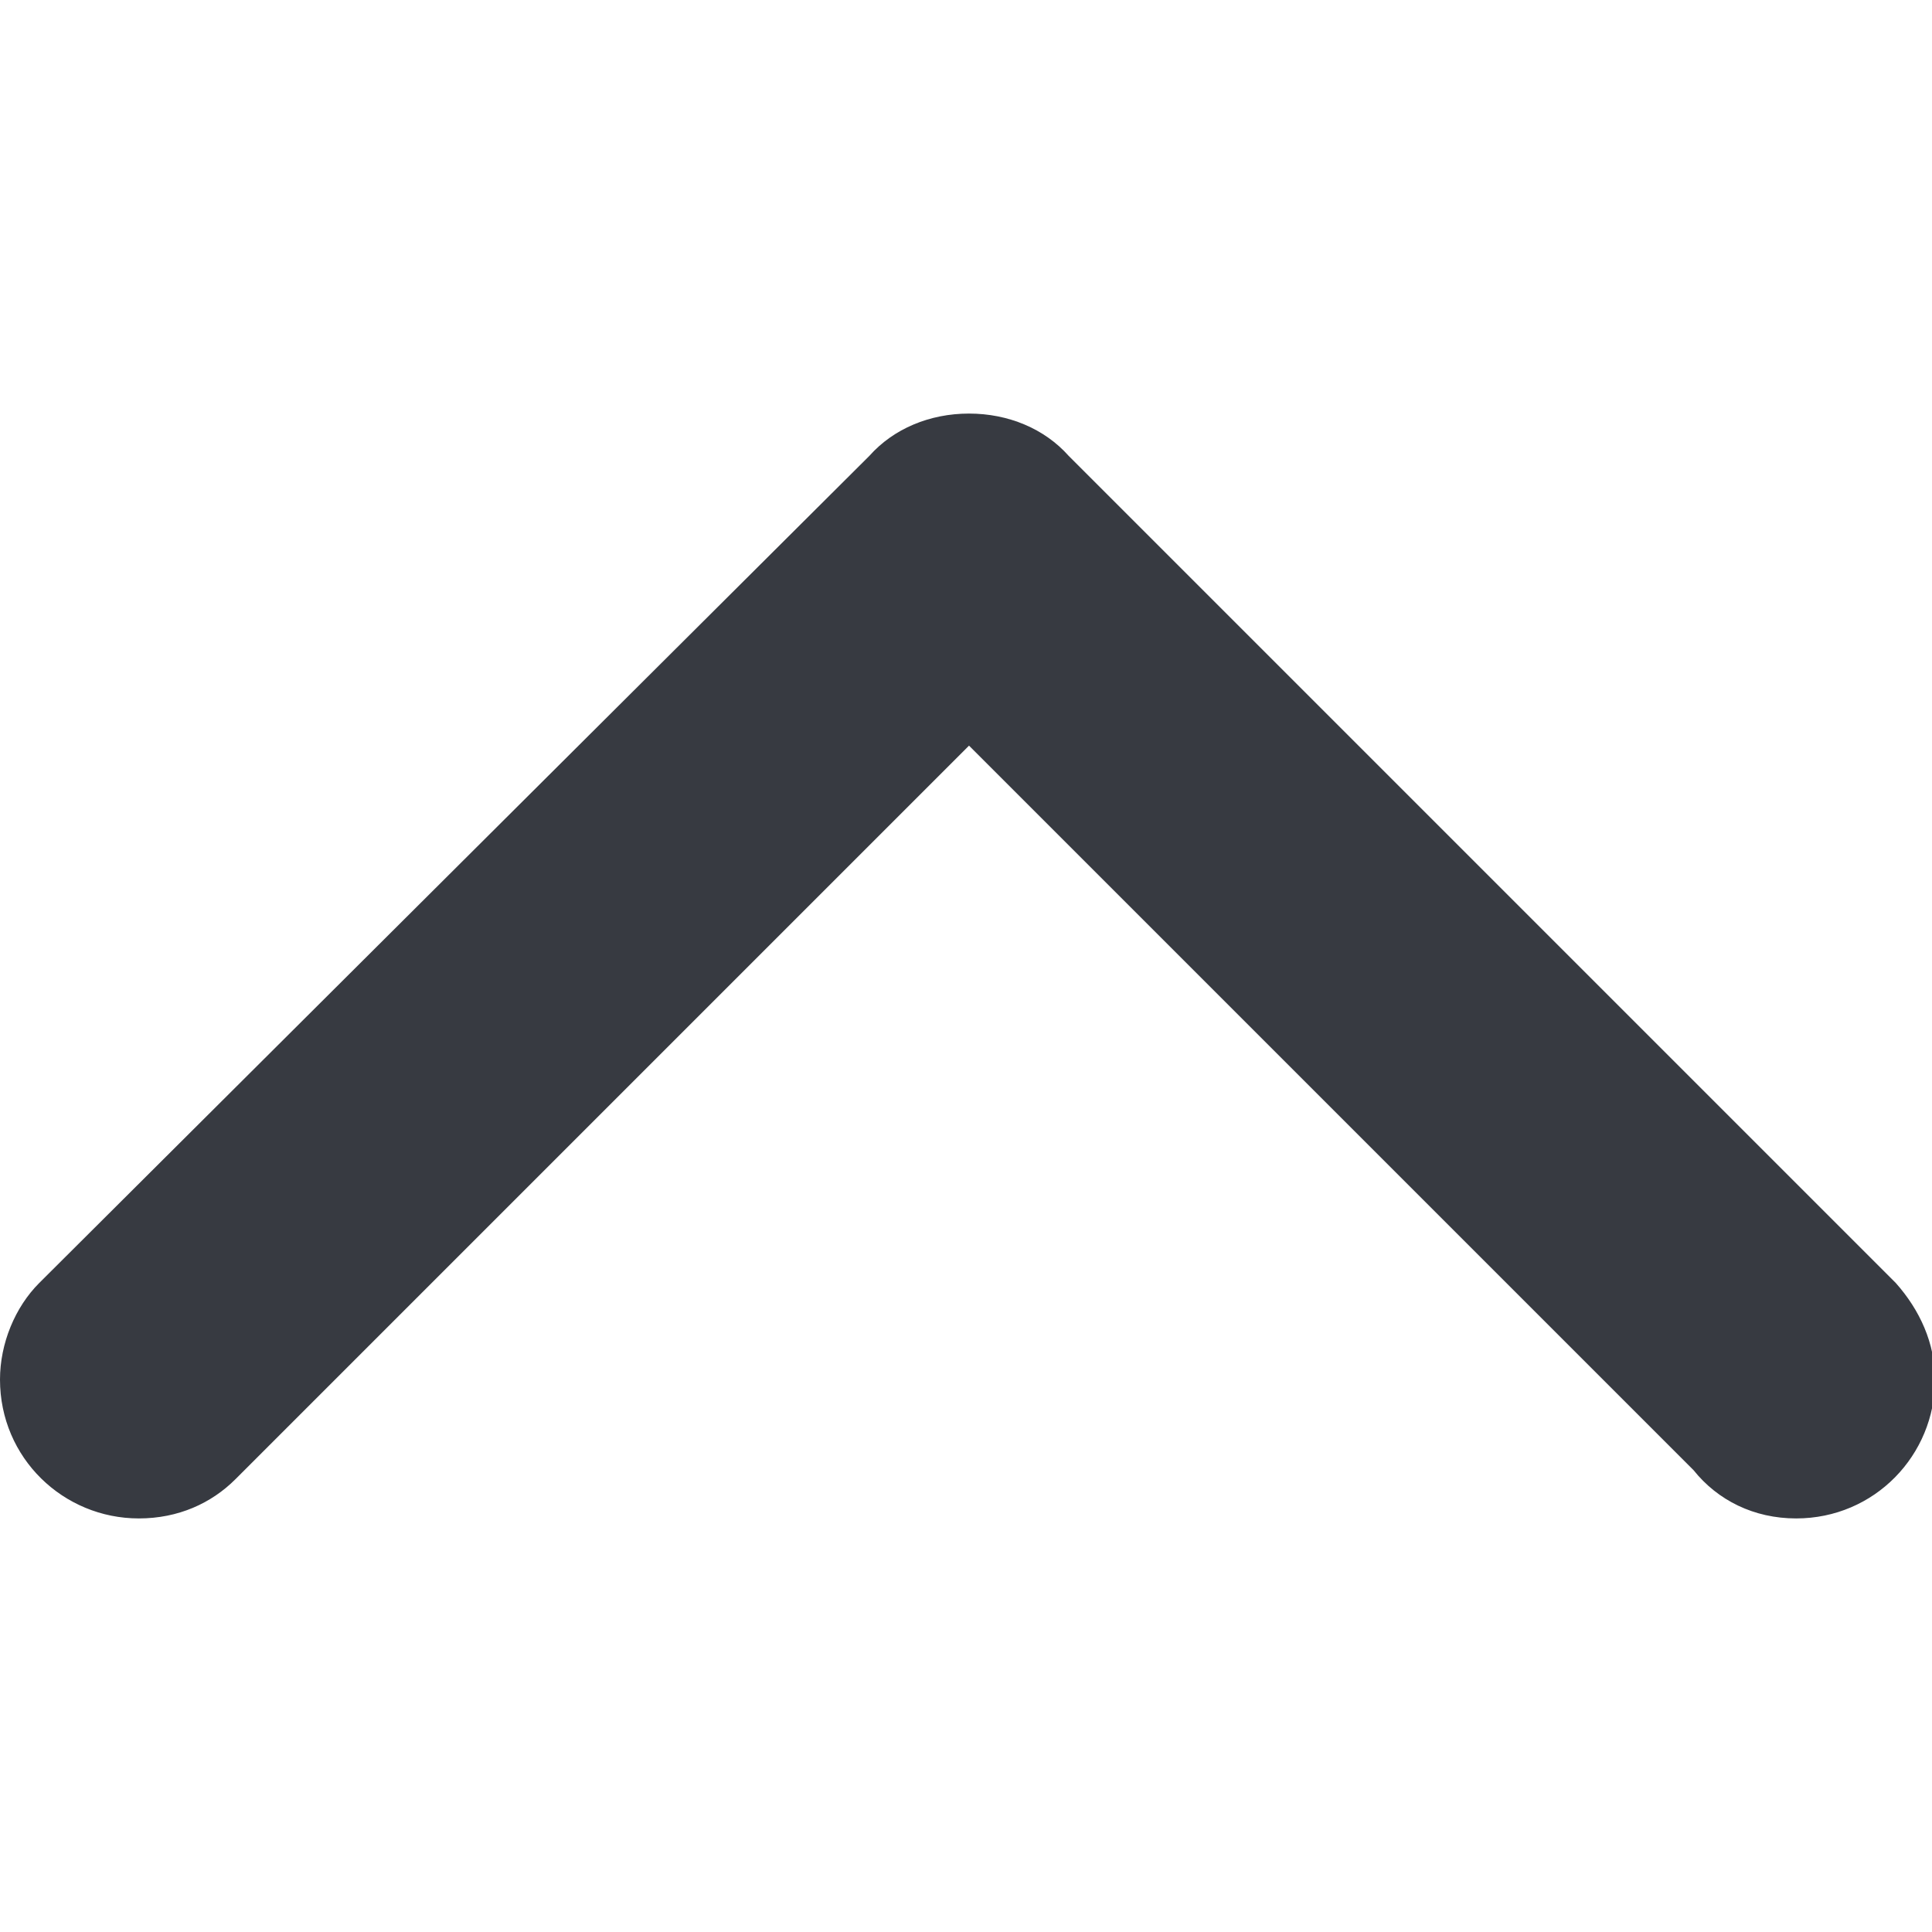 <?xml version="1.0" encoding="utf-8"?>
<!-- Generator: Adobe Illustrator 22.1.0, SVG Export Plug-In . SVG Version: 6.00 Build 0)  -->
<svg version="1.1" id="Lag_1" xmlns="http://www.w3.org/2000/svg" xmlns:xlink="http://www.w3.org/1999/xlink" x="0px" y="0px"
	 viewBox="0 0 64 64" style="enable-background:new 0 0 64 64;" xml:space="preserve">
<style type="text/css">
	.st0{fill:#373A41;}
</style>
<path id="ARROW__x2F__DOWN_2_" class="st0" d="M56.1,48.7l-24-24L7.8,49l0,0c-0.8,0.8-1.9,1.3-3.2,1.3c-2.5,0-4.6-2-4.6-4.6
	c0-1.2,0.5-2.4,1.3-3.2l0,0l27.5-27.4l0,0c0.8-0.9,2-1.4,3.3-1.4l0,0l0,0c1.3,0,2.5,0.5,3.3,1.4l0,0l27.4,27.4l0,0
	c0.8,0.9,1.3,2,1.3,3.2c0,2.5-2,4.6-4.6,4.6C58.1,50.3,56.9,49.7,56.1,48.7z"/>
</svg>
